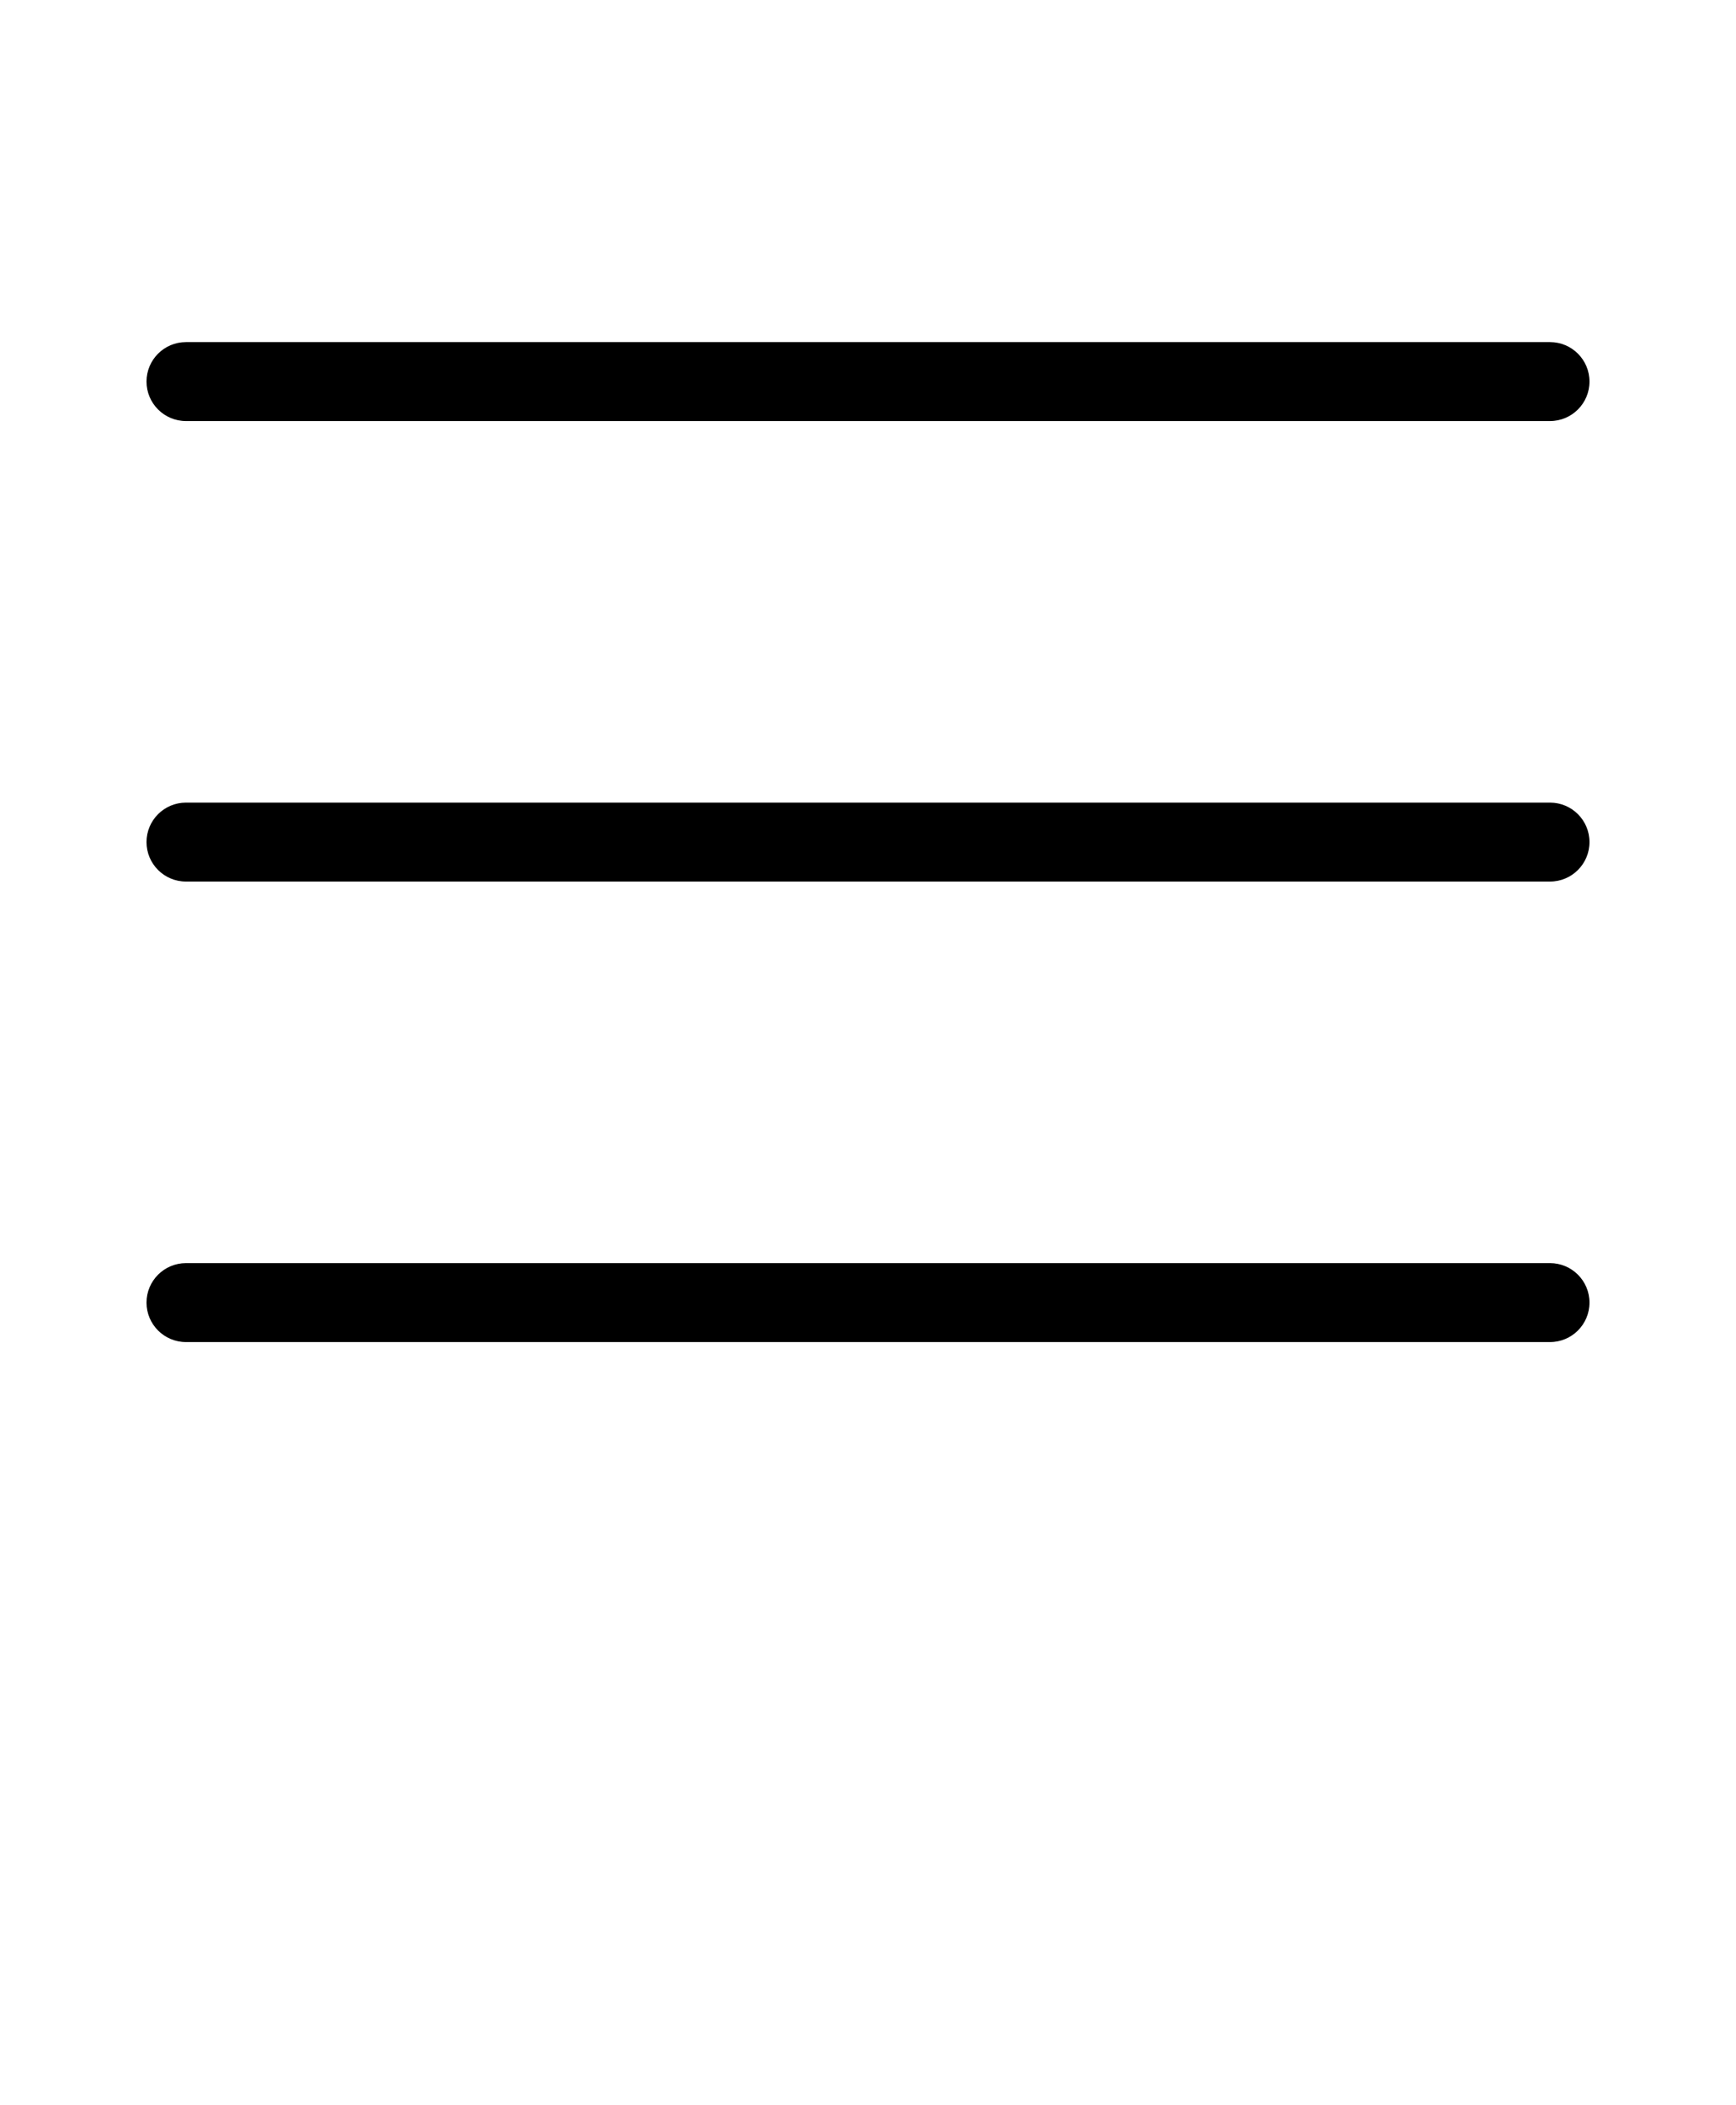 <svg xmlns="http://www.w3.org/2000/svg" version="1.1" viewBox="0 0 33 40" x="0px" y="0px"><title>menu</title><path d="M29.465 25.5h-25.93c-0.414 0-0.75-0.336-0.75-0.75s0.336-0.75 0.75-0.75h25.93c0.414 0 0.75 0.336 0.75 0.75s-0.336 0.75-0.75 0.75zM29.465 16.75h-25.93c-0.414 0-0.75-0.336-0.75-0.75s0.336-0.75 0.75-0.75h25.93c0.414 0 0.75 0.336 0.75 0.75s-0.336 0.75-0.75 0.75zM29.465 8h-25.93c-0.414 0-0.75-0.336-0.75-0.75s0.336-0.75 0.75-0.75h25.93c0.414 0 0.75 0.336 0.75 0.75s-0.336 0.75-0.75 0.75z"/></svg>